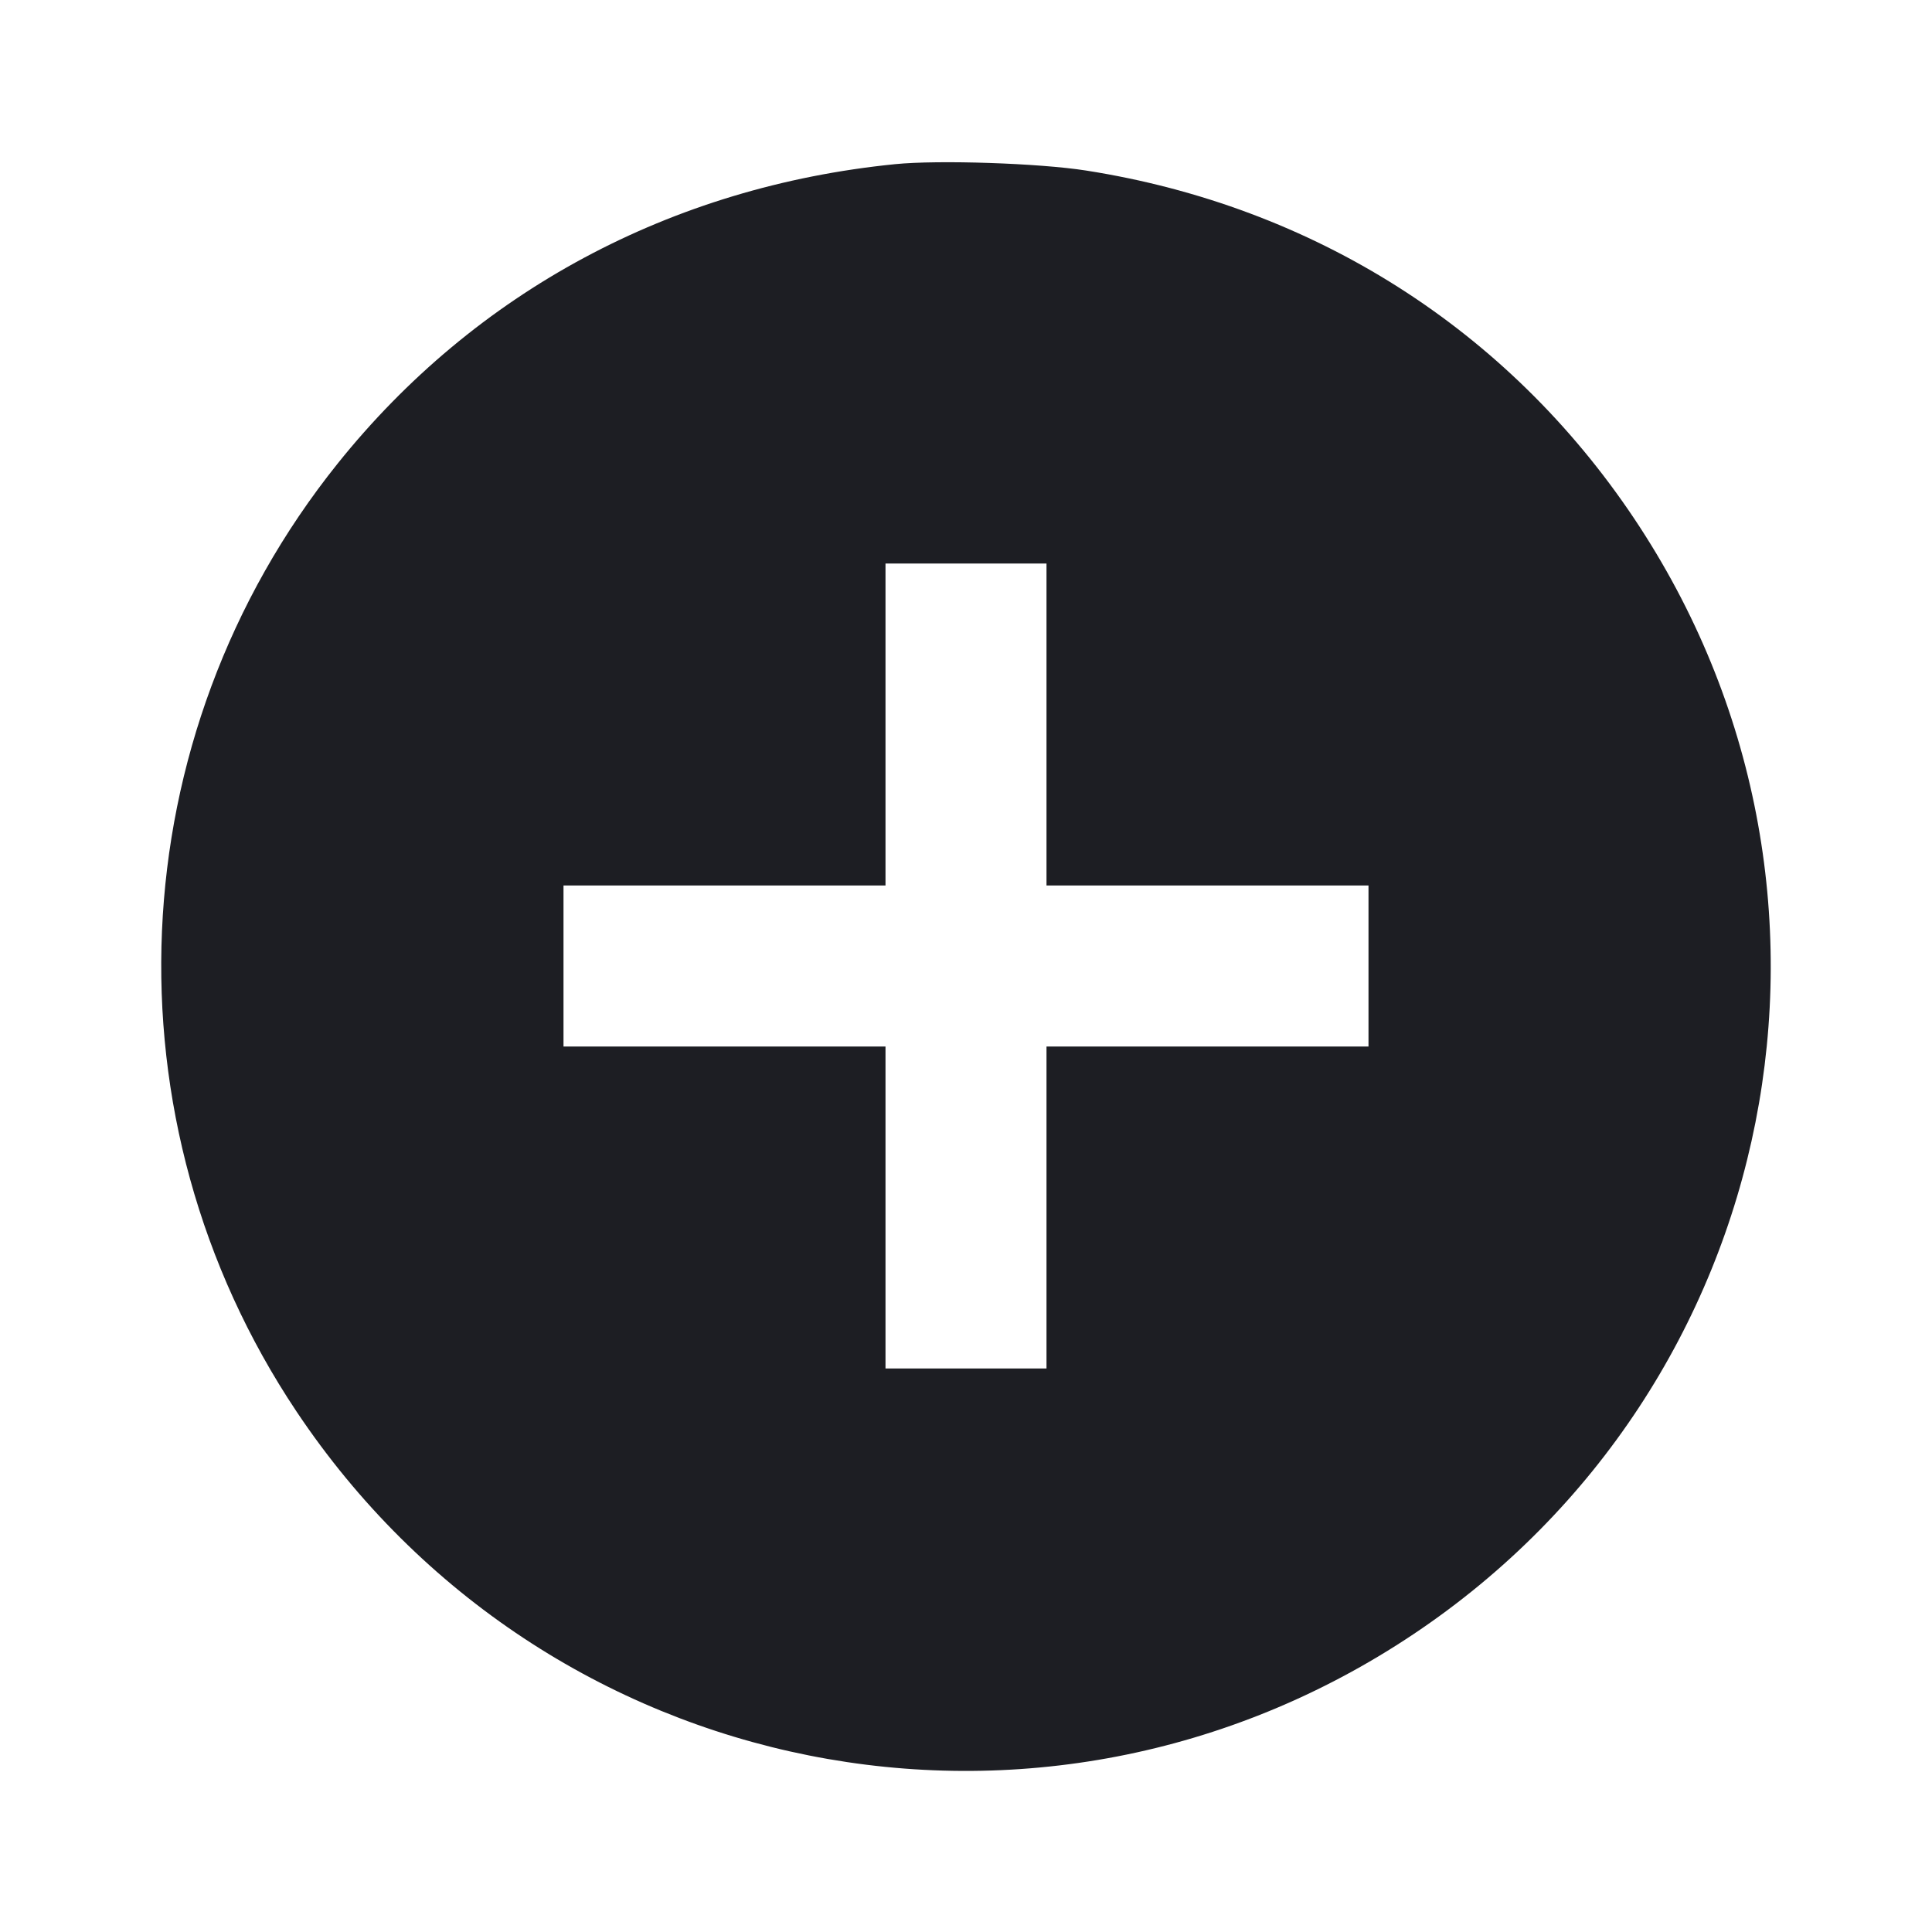 <svg viewBox="0 0 2400 2400" fill="none" xmlns="http://www.w3.org/2000/svg"><path d="M1112.000 203.923 C 833.630 231.768,590.463 362.388,419.326 576.000 C 147.365 915.458,126.704 1391.677,368.248 1753.288 C 676.969 2215.470,1294.618 2338.595,1756.000 2029.929 C 2215.492 1722.528,2337.727 1104.086,2029.929 644.000 C 1872.846 409.198,1631.891 256.219,1349.288 211.869 C 1290.914 202.708,1165.973 198.524,1112.000 203.923 M1300.000 900.000 L 1300.000 1100.000 1500.000 1100.000 L 1700.000 1100.000 1700.000 1200.000 L 1700.000 1300.000 1500.000 1300.000 L 1300.000 1300.000 1300.000 1500.000 L 1300.000 1700.000 1200.000 1700.000 L 1100.000 1700.000 1100.000 1500.000 L 1100.000 1300.000 900.000 1300.000 L 700.000 1300.000 700.000 1200.000 L 700.000 1100.000 900.000 1100.000 L 1100.000 1100.000 1100.000 900.000 L 1100.000 700.000 1200.000 700.000 L 1300.000 700.000 1300.000 900.000 " fill="#1D1E23" stroke="none" fill-rule="evenodd"/></svg>